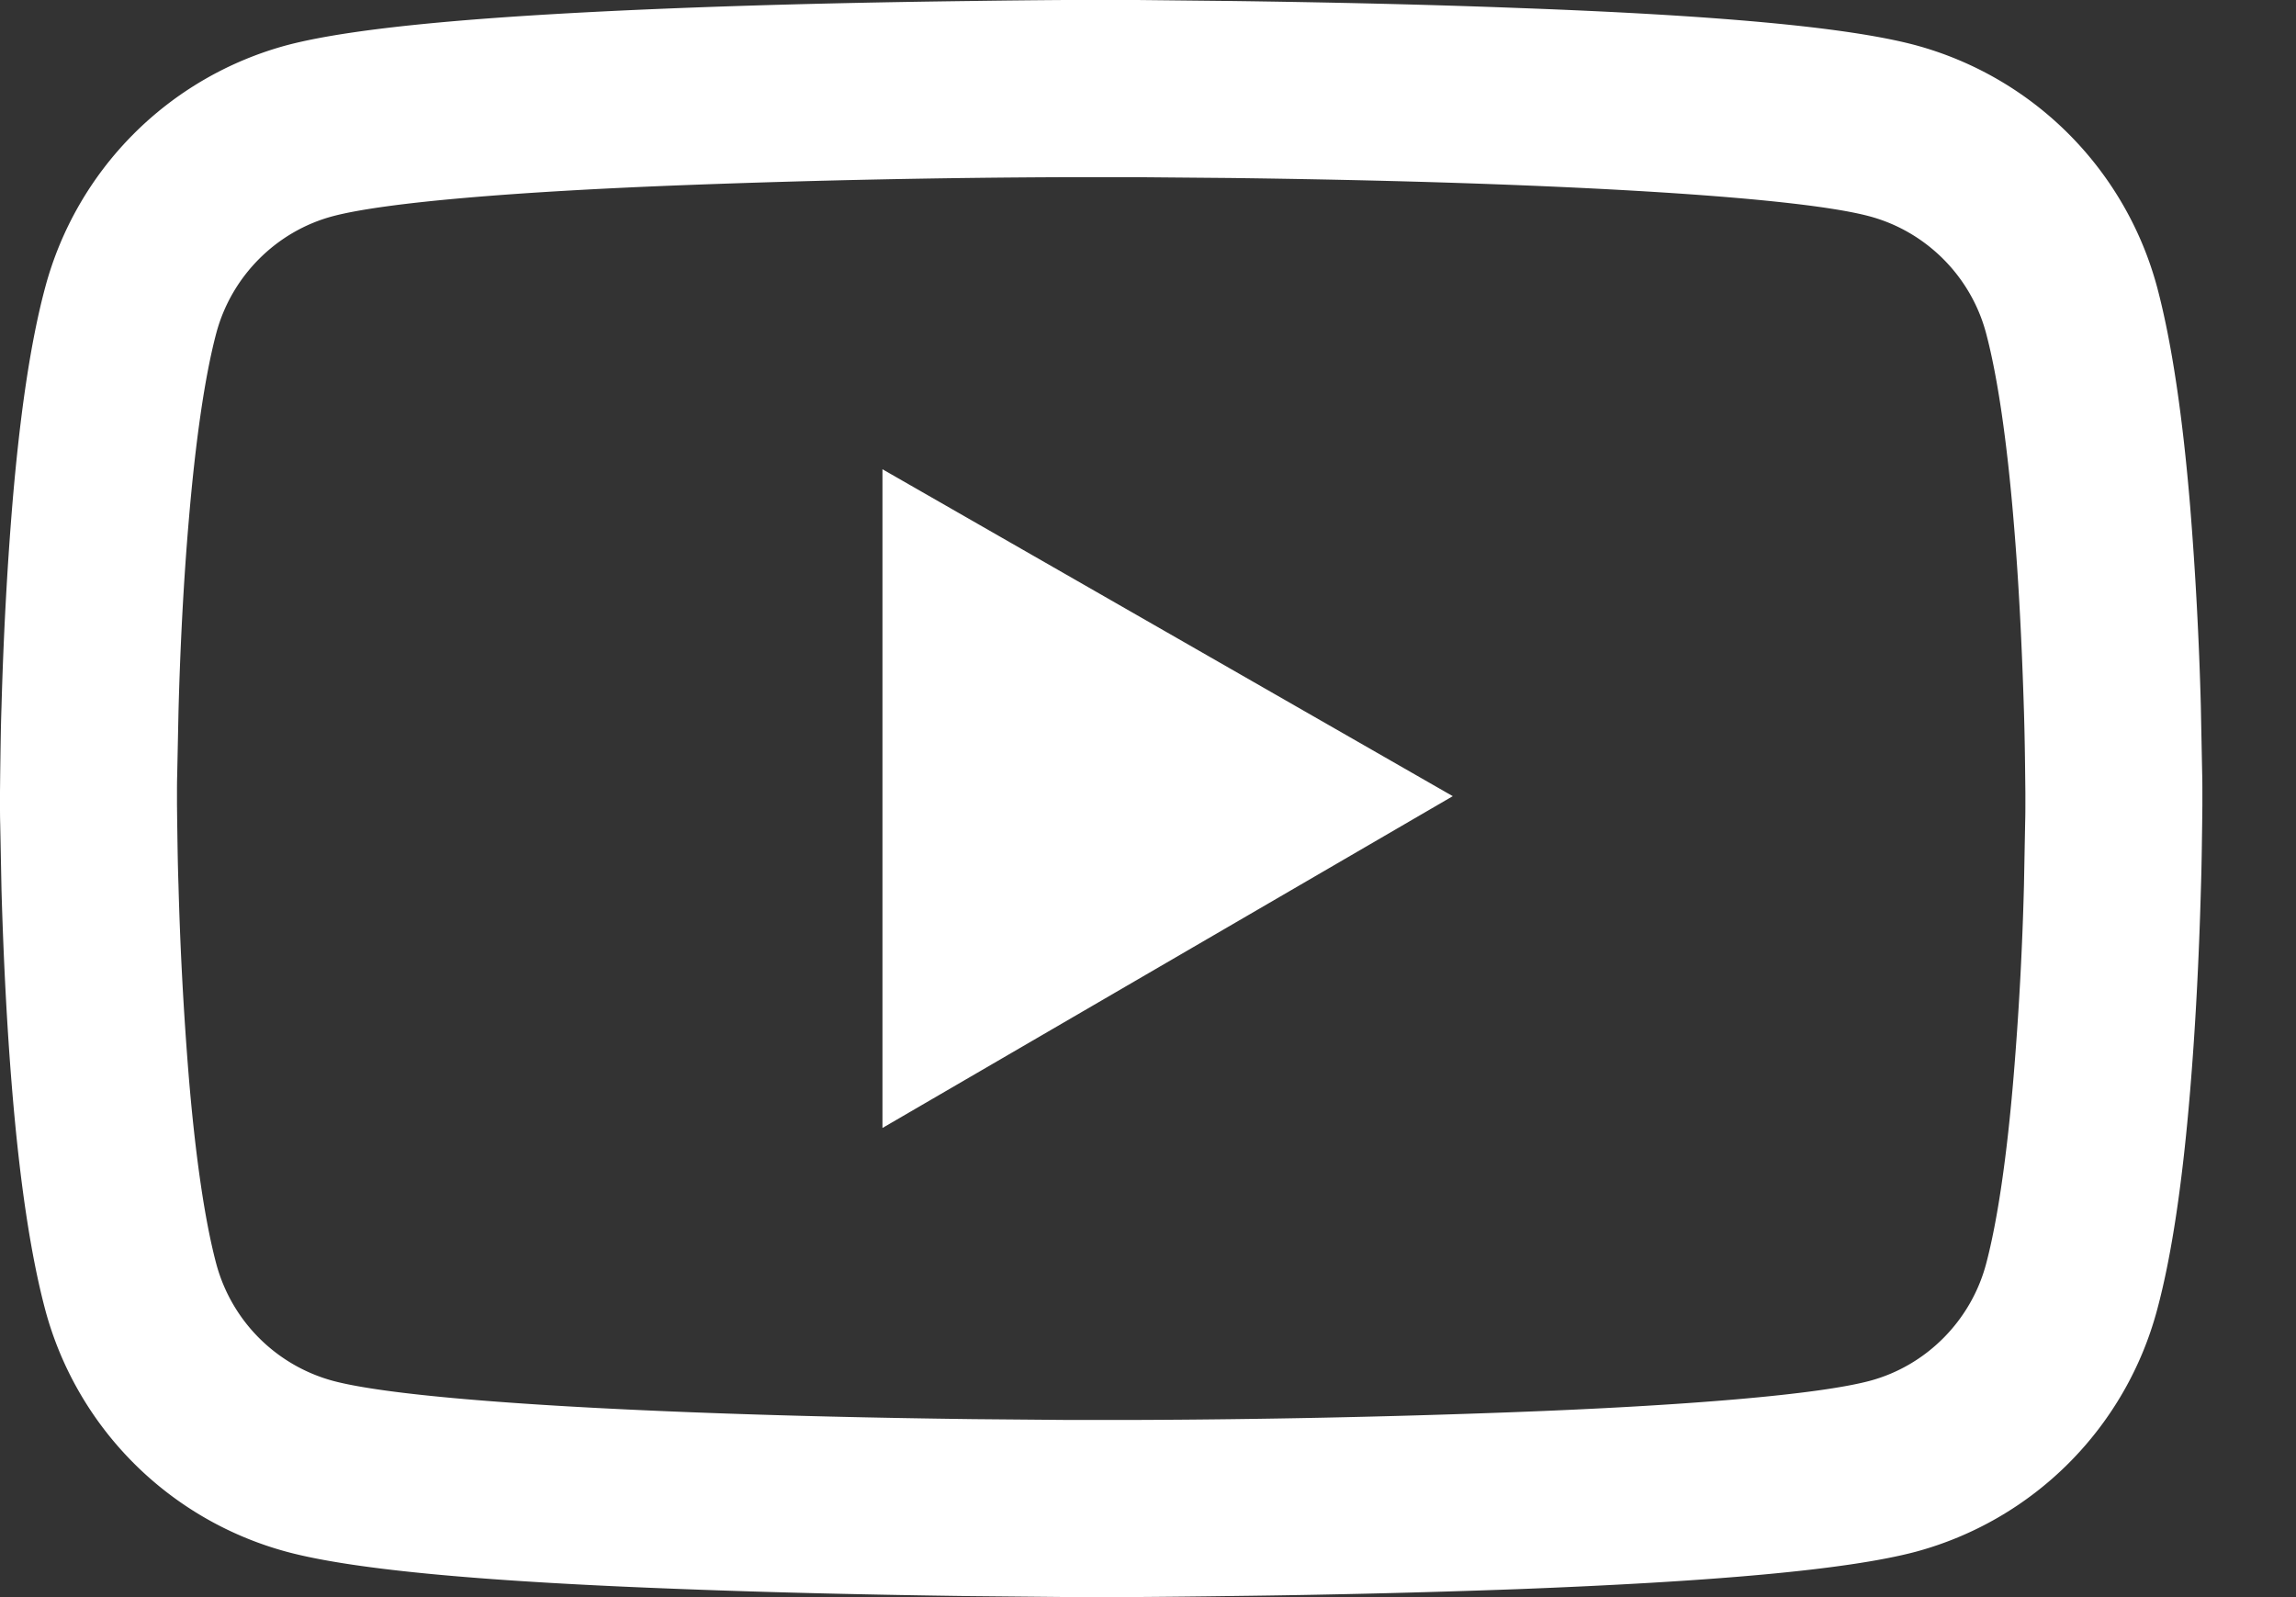 <svg width="23" height="16" fill="none" xmlns="http://www.w3.org/2000/svg"><rect width="100%" height="100%" fill="#333333" stroke="none"/><path d="M22.062 7.931c0-.054 0-.116-.002-.187l-.013-.662a37.148 37.148 0 0 0-.108-2.017c-.074-.889-.182-1.63-.33-2.187A3.436 3.436 0 0 0 19.19.453C18.492.266 17.128.15 15.207.08c-.913-.035-1.89-.057-2.868-.07L11.393 0h-.724c-.286.002-.603.005-.945.01-.978.012-1.955.034-2.869.069-1.92.074-3.287.19-3.982.374a3.431 3.431 0 0 0-2.42 2.425c-.15.557-.256 1.298-.33 2.187C.07 5.71.034 6.395.015 7.082c-.008.238-.01.462-.013.662L0 7.93v.138c0 .054 0 .116.002.187l.013.662c.02.687.054 1.372.108 2.017.074.889.182 1.63.33 2.187a3.431 3.431 0 0 0 2.42 2.425c.695.187 2.061.303 3.982.374.914.035 1.891.057 2.869.07l.945.009h.724c.286-.002.603-.005.946-.01a115.62 115.62 0 0 0 2.868-.069c1.92-.074 3.287-.19 3.982-.374a3.427 3.427 0 0 0 2.42-2.425c.15-.557.256-1.298.33-2.187.054-.645.089-1.33.108-2.017.008-.238.01-.462.013-.662l.002-.187V7.93zm-1.773.128c0 .052 0 .108-.002.175l-.012.633a33.27 33.27 0 0 1-.104 1.918c-.066.793-.16 1.443-.276 1.879-.152.568-.6 1.019-1.167 1.17-.517.137-1.82.248-3.59.314a112.154 112.154 0 0 1-3.755.077h-.704l-.93-.008c-.964-.012-1.926-.034-2.825-.069-1.77-.069-3.075-.177-3.59-.315a1.661 1.661 0 0 1-1.167-1.17c-.116-.435-.21-1.085-.276-1.878a35.678 35.678 0 0 1-.103-1.918c-.008-.23-.01-.443-.013-.633l-.002-.175v-.118c0-.052 0-.108.002-.175l.013-.633c.017-.655.051-1.31.103-1.918.067-.793.16-1.443.276-1.879.152-.568.6-1.019 1.167-1.17.517-.137 1.82-.248 3.59-.314a111.816 111.816 0 0 1 3.755-.077h.704l.93.008c.964.012 1.926.034 2.825.069 1.77.069 3.076.177 3.59.315.566.152 1.015.6 1.167 1.17.116.435.21 1.085.276 1.878.052.608.084 1.263.104 1.918.007.23.01.443.012.633l.002.175v.118zM8.84 11.3l5.713-3.324L8.84 4.701V11.3z" fill="#fff"/></svg>